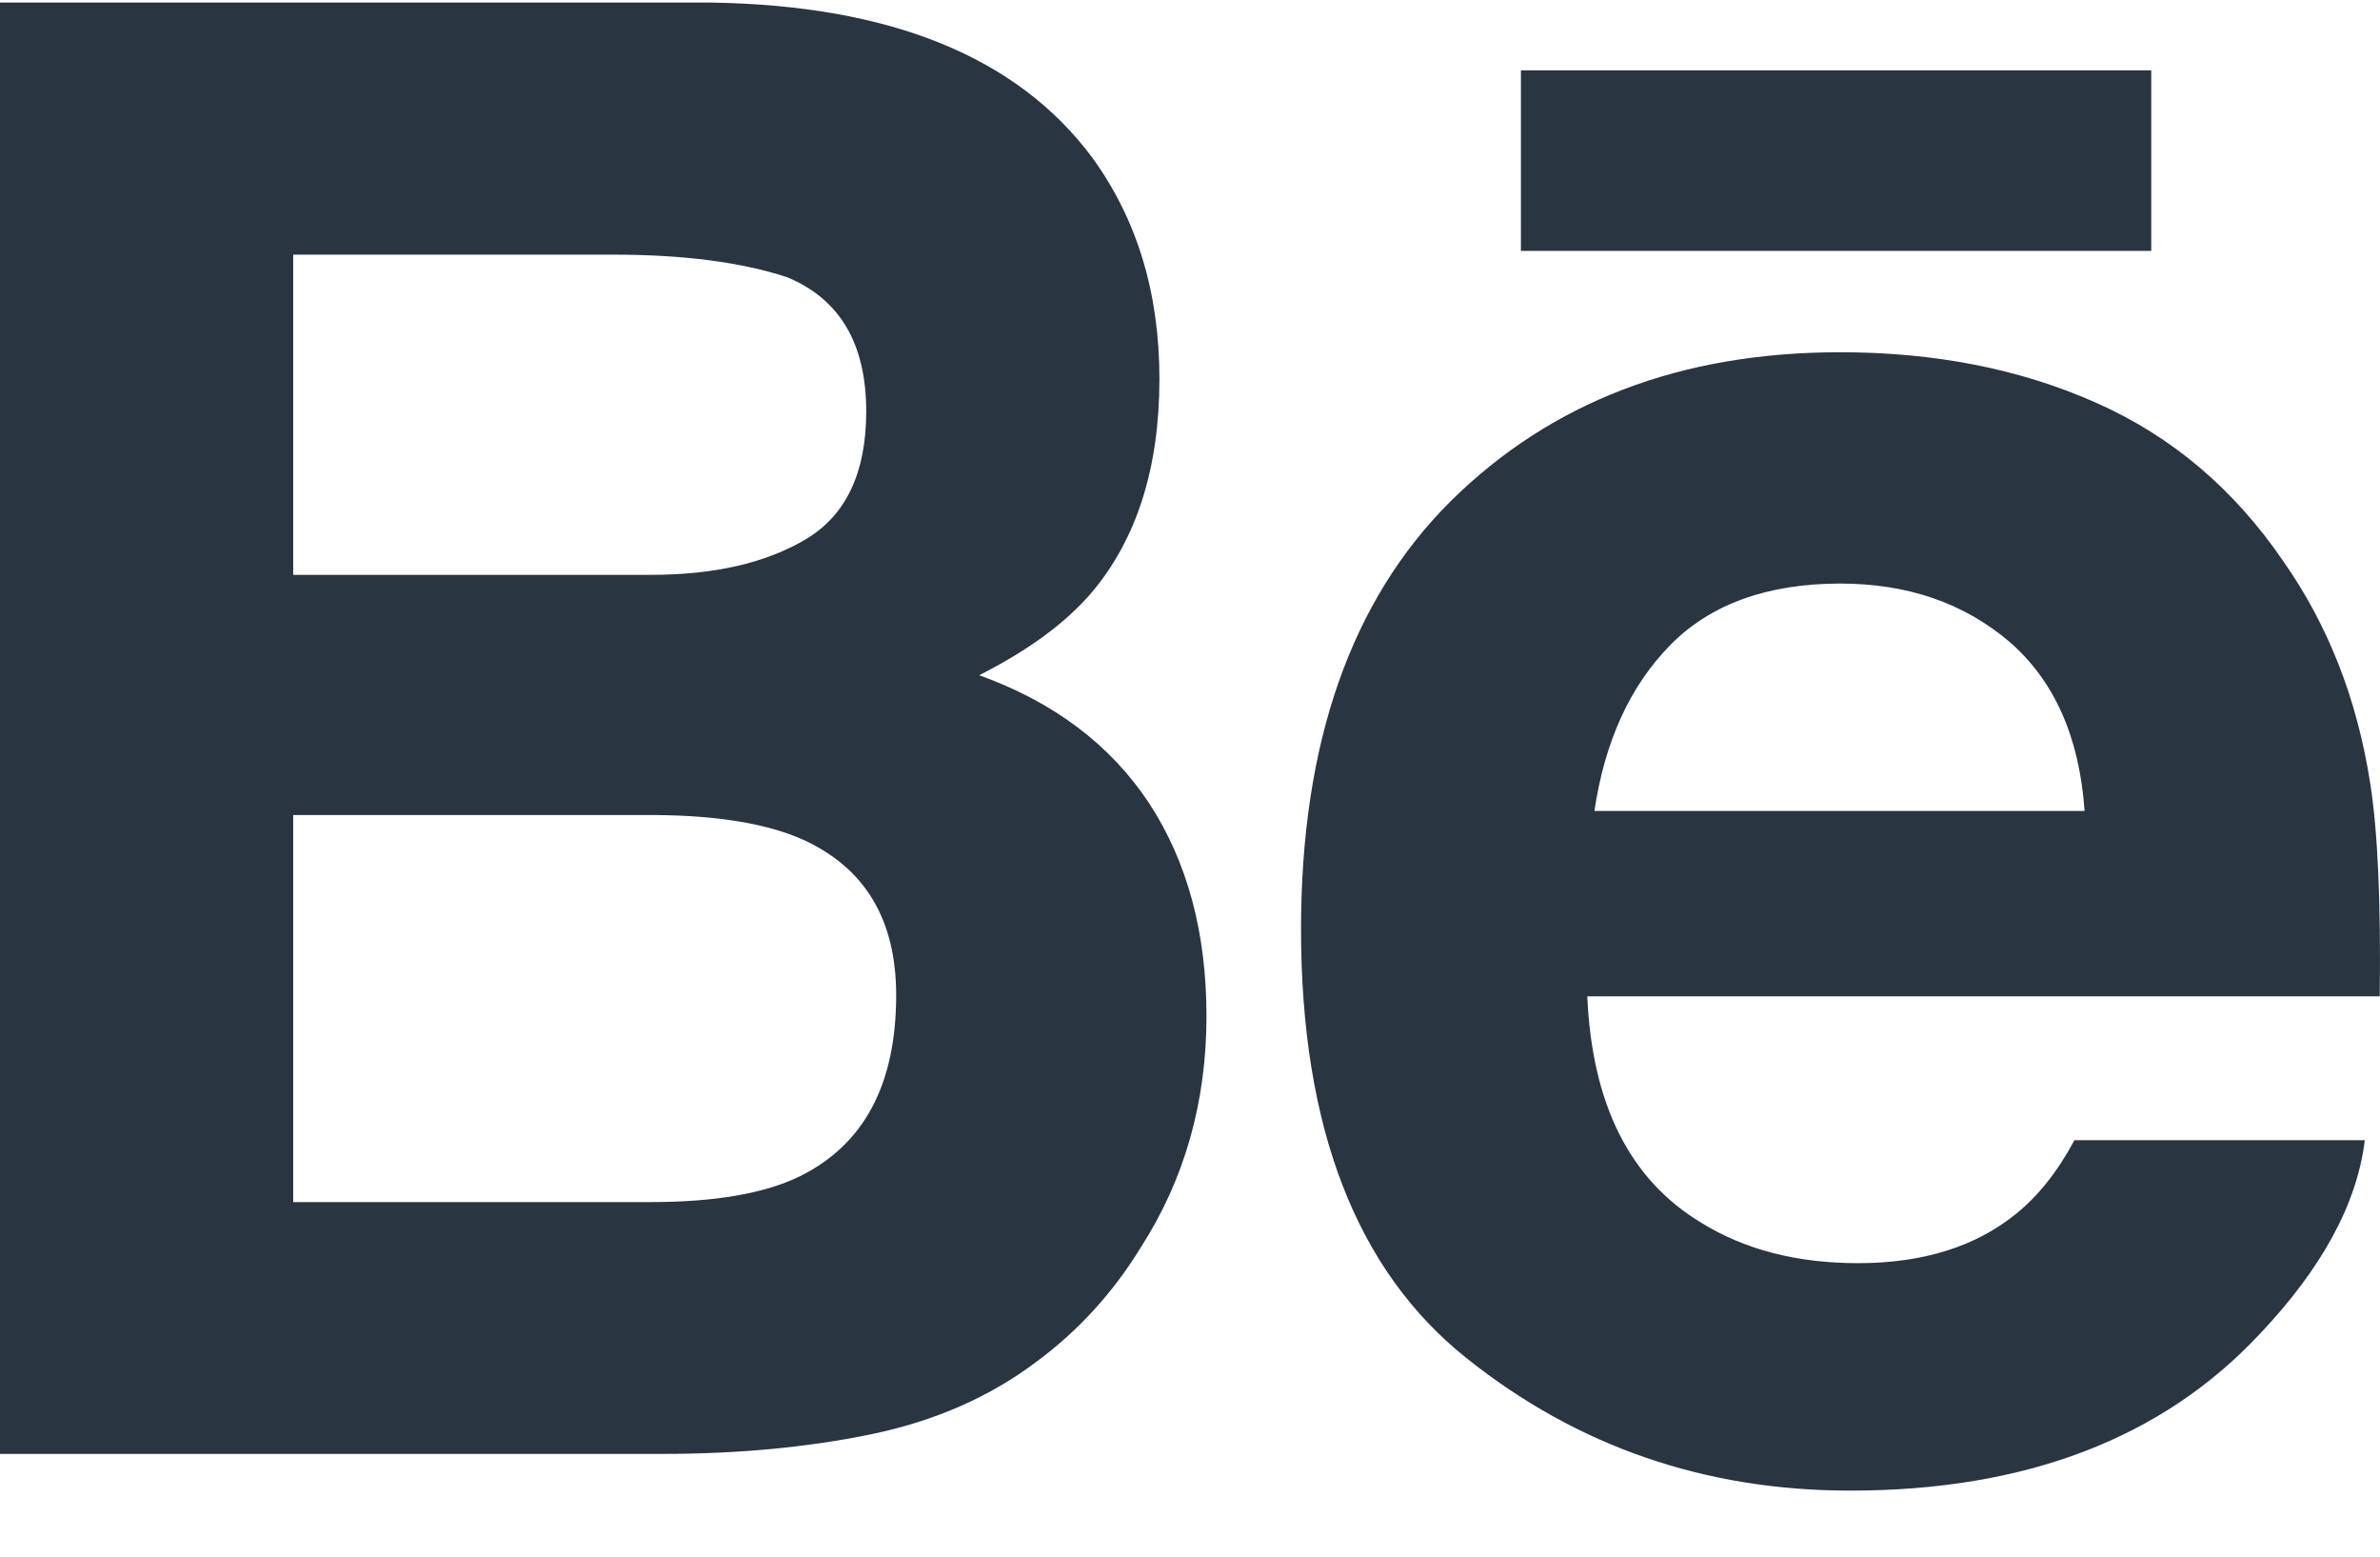 <svg width="26" height="17" viewBox="0 0 26 17" fill="none" xmlns="http://www.w3.org/2000/svg">
<path fill-rule="evenodd" clip-rule="evenodd" d="M10.697 7.374C11.236 7.102 11.644 6.8 11.924 6.473C12.421 5.885 12.666 5.105 12.666 4.138C12.666 3.197 12.421 2.393 11.93 1.718C11.111 0.62 9.725 0.057 7.765 0.028H0V15.878H7.24C8.056 15.878 8.811 15.808 9.51 15.665C10.209 15.521 10.814 15.256 11.326 14.869C11.781 14.532 12.161 14.115 12.463 13.622C12.941 12.878 13.18 12.035 13.18 11.095C13.18 10.185 12.97 9.41 12.554 8.773C12.133 8.136 11.516 7.669 10.697 7.374ZM3.203 2.781H6.7C7.469 2.781 8.103 2.864 8.6 3.028C9.175 3.267 9.463 3.753 9.463 4.494C9.463 5.159 9.244 5.623 8.81 5.885C8.373 6.147 7.806 6.278 7.11 6.278H3.203V2.781ZM8.733 12.849C8.347 13.036 7.802 13.128 7.105 13.128H3.203V8.901H7.159C7.848 8.906 8.384 8.997 8.768 9.168C9.45 9.477 9.79 10.042 9.79 10.869C9.79 11.844 9.439 12.501 8.733 12.849ZM23.501 0.768H16.615V2.74H23.501V0.768ZM24.944 6.13C25.434 6.828 25.75 7.635 25.893 8.554C25.977 9.09 26.01 9.868 25.997 10.881H17.34C17.392 12.056 17.801 12.881 18.584 13.353C19.059 13.647 19.628 13.795 20.299 13.795C21.004 13.795 21.58 13.616 22.022 13.258C22.265 13.063 22.478 12.795 22.662 12.452H25.834C25.75 13.146 25.365 13.853 24.684 14.571C23.619 15.709 22.129 16.279 20.213 16.279C18.63 16.279 17.236 15.8 16.028 14.838C14.816 13.877 14.213 12.312 14.213 10.146C14.213 8.115 14.759 6.556 15.849 5.472C16.943 4.392 18.357 3.847 20.098 3.847C21.134 3.846 22.066 4.029 22.893 4.396C23.723 4.762 24.406 5.341 24.944 6.13ZM18.247 7.044C17.808 7.491 17.531 8.095 17.418 8.857H22.773C22.716 8.043 22.438 7.427 21.945 7.003C21.446 6.582 20.834 6.373 20.101 6.373C19.306 6.374 18.685 6.599 18.247 7.044Z" fill="#293541"/>
</svg>
